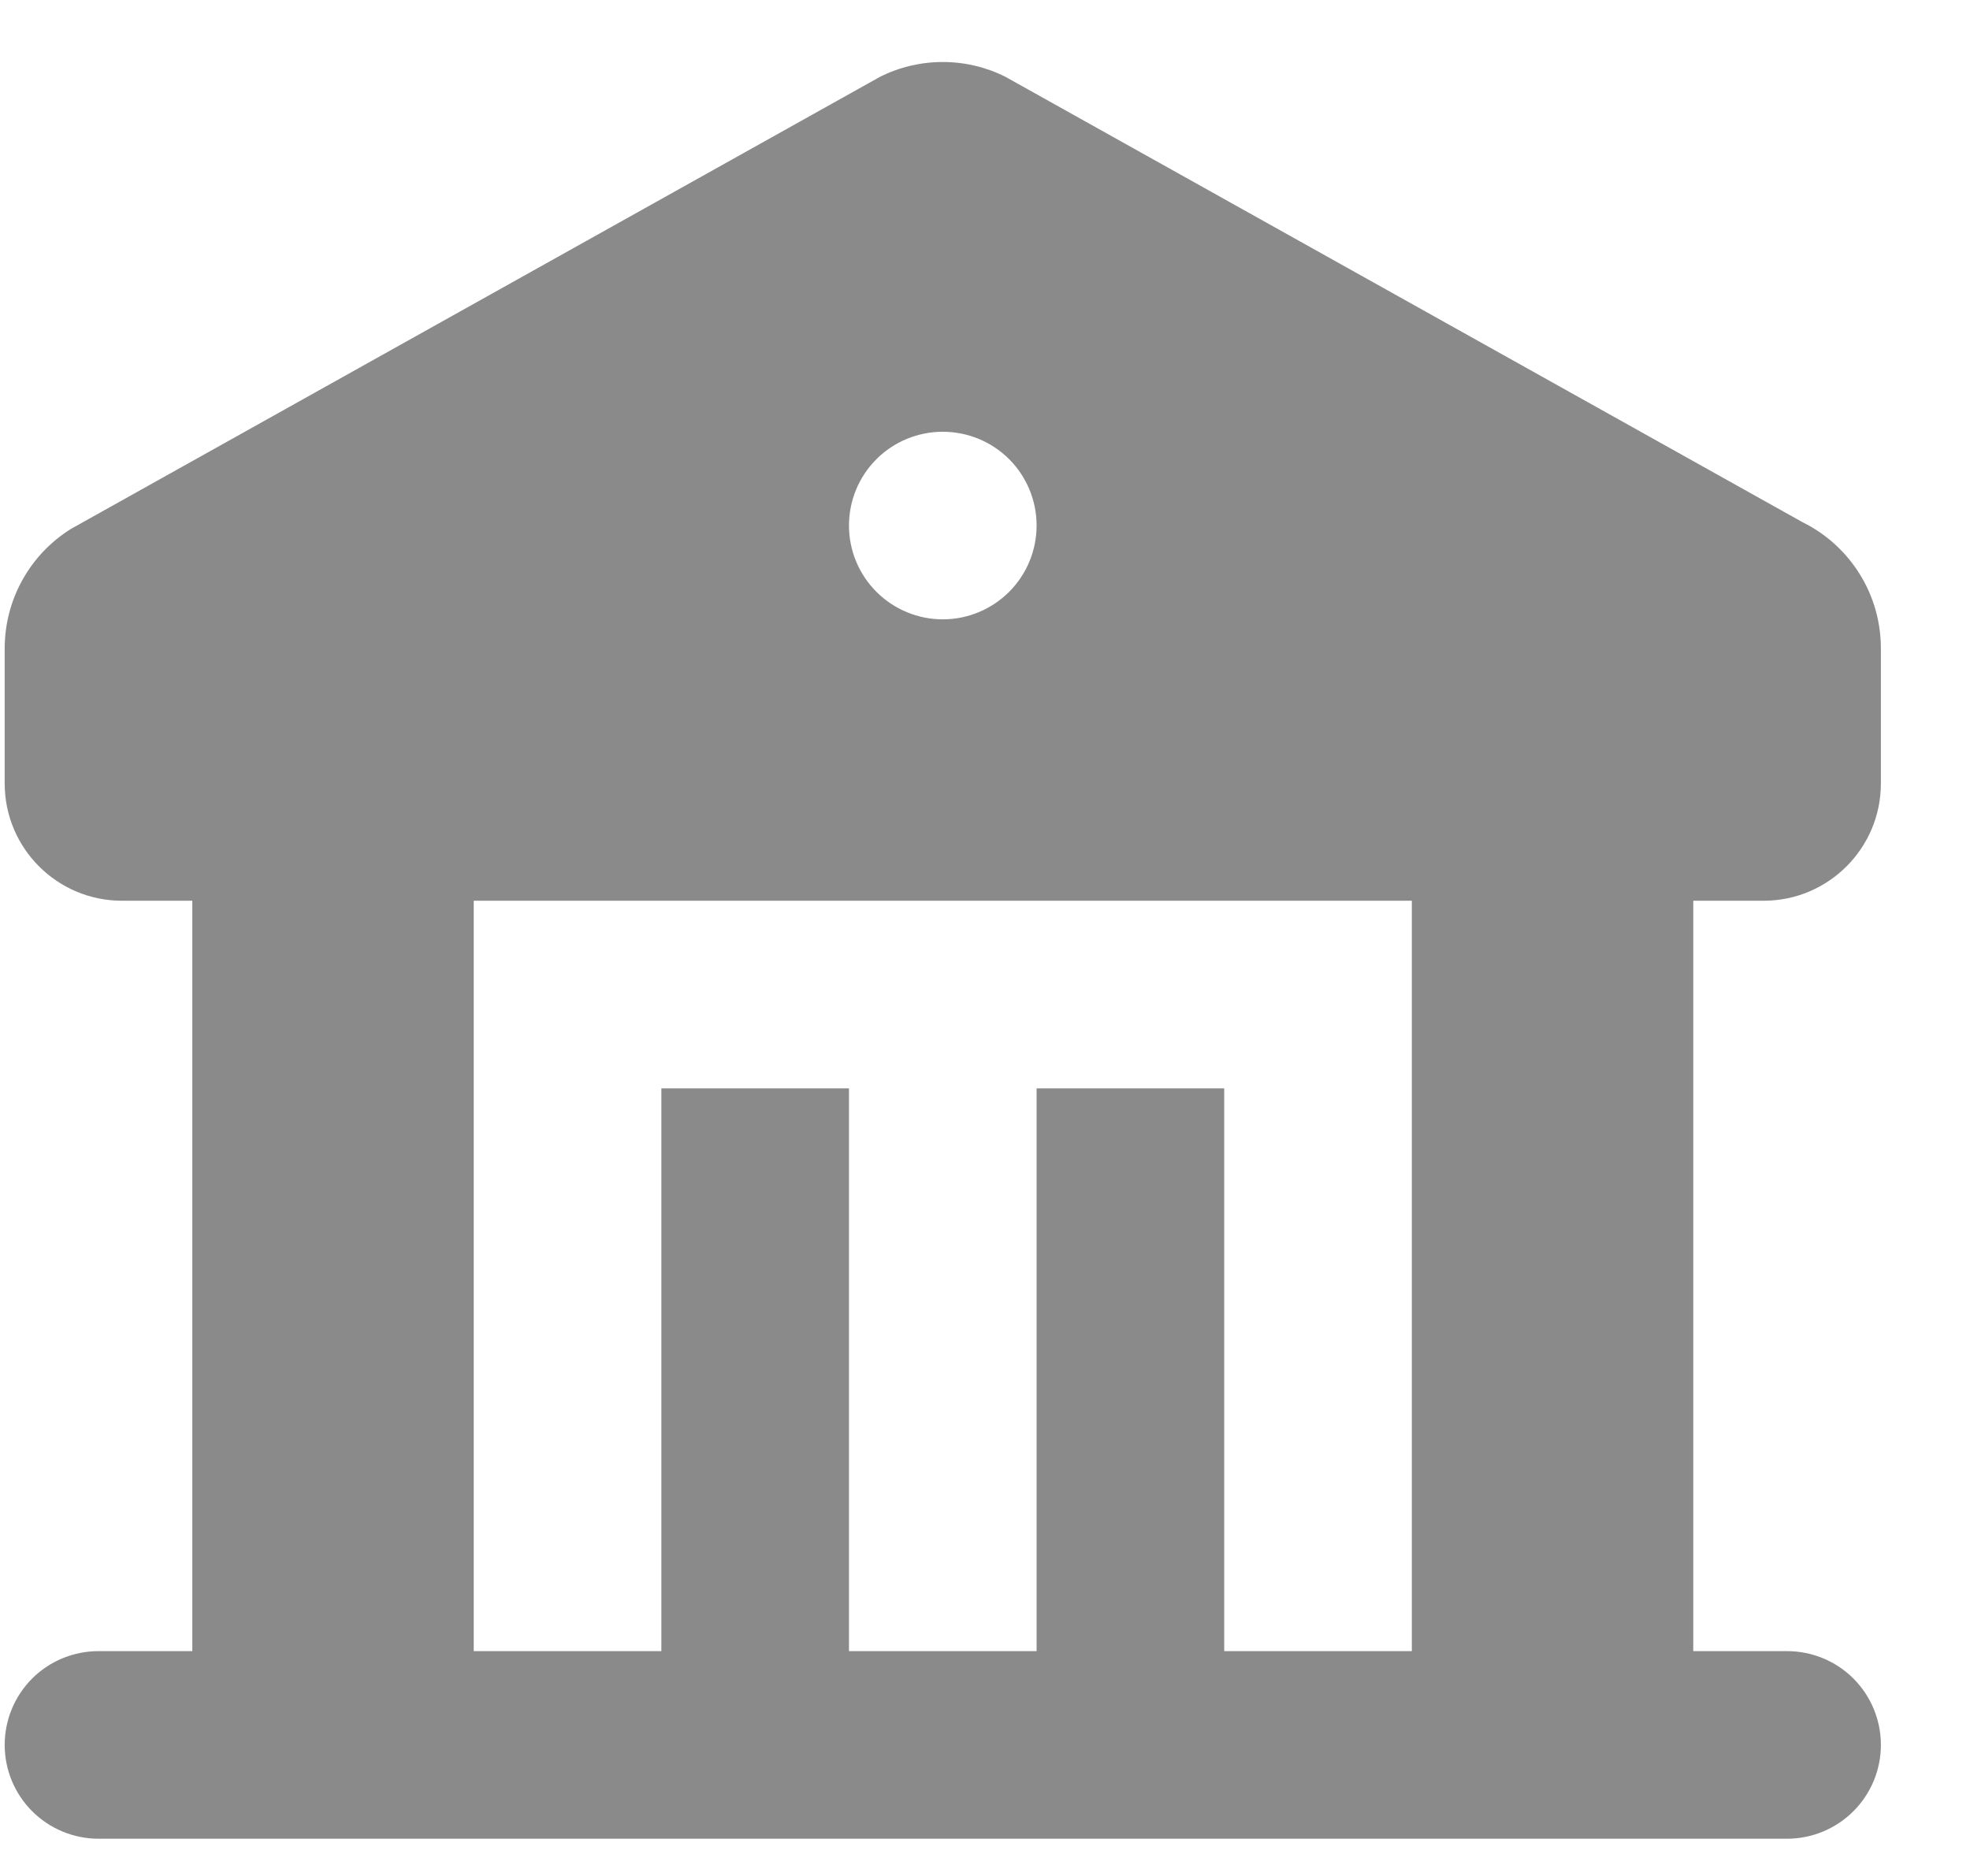 <svg width="21" height="20" viewBox="0 0 21 20" fill="none" xmlns="http://www.w3.org/2000/svg">
<path fill-rule="evenodd" clip-rule="evenodd" d="M10.72 0.82L19.22 5.57C19.47 5.694 19.679 5.886 19.826 6.123C19.973 6.36 20.05 6.634 20.05 6.913V8.353C20.05 9.043 19.49 9.603 18.8 9.603H18.05V17.603H19.05C19.315 17.603 19.57 17.708 19.757 17.895C19.945 18.083 20.05 18.337 20.05 18.603C20.05 18.868 19.945 19.122 19.757 19.31C19.57 19.497 19.315 19.603 19.05 19.603H1.05C0.785 19.603 0.53 19.497 0.343 19.31C0.155 19.122 0.05 18.868 0.05 18.603C0.05 18.337 0.155 18.083 0.343 17.895C0.53 17.708 0.785 17.603 1.05 17.603H2.05V9.603H1.3C0.61 9.603 0.05 9.043 0.05 8.353V6.913C0.05 6.391 0.32 5.911 0.756 5.639L9.379 0.82C9.587 0.715 9.817 0.661 10.05 0.661C10.283 0.661 10.512 0.715 10.72 0.82ZM15.05 9.603H5.05V17.603H7.05V11.603H9.05V17.603H11.05V11.603H13.05V17.603H15.05V9.603ZM10.05 4.603C9.785 4.603 9.53 4.708 9.343 4.895C9.155 5.083 9.05 5.337 9.05 5.603C9.05 5.868 9.155 6.122 9.343 6.31C9.53 6.497 9.785 6.603 10.05 6.603C10.315 6.603 10.57 6.497 10.757 6.31C10.945 6.122 11.05 5.868 11.05 5.603C11.05 5.337 10.945 5.083 10.757 4.895C10.57 4.708 10.315 4.603 10.05 4.603Z" fill="#8A8A8A"/>
</svg>
